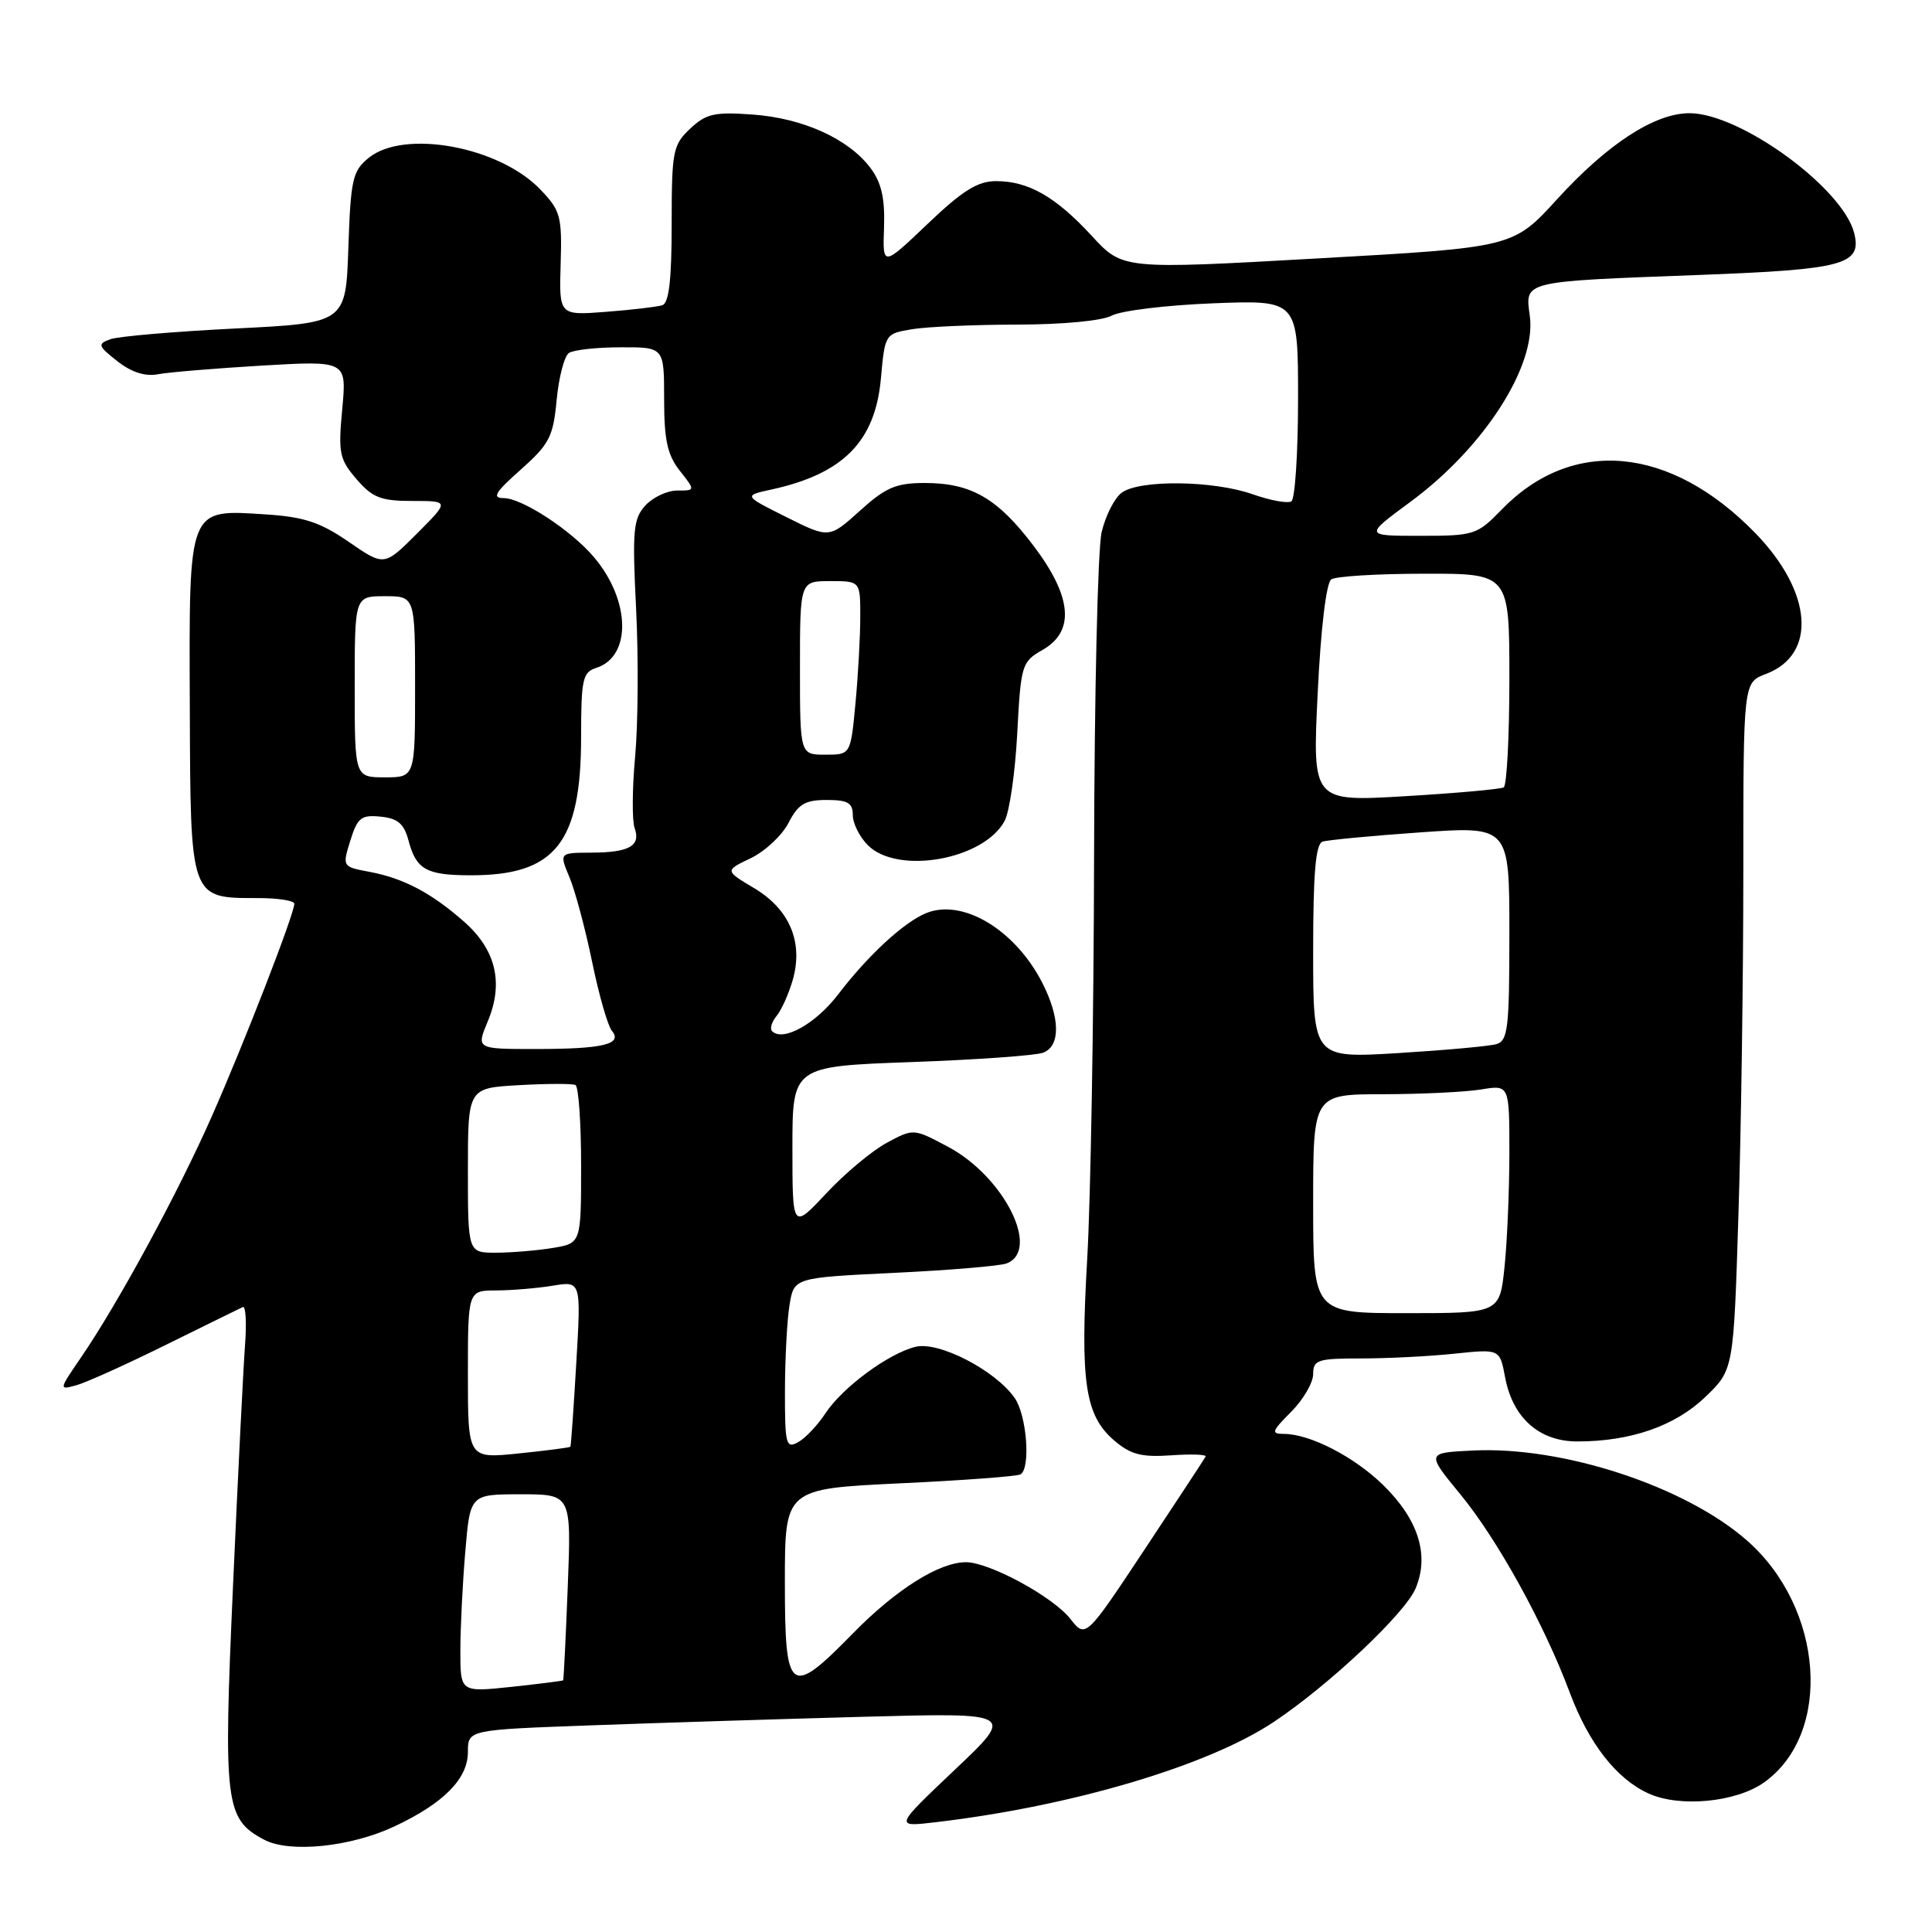 <?xml version="1.0" encoding="UTF-8" standalone="no"?>
<!DOCTYPE svg PUBLIC "-//W3C//DTD SVG 1.1//EN" "http://www.w3.org/Graphics/SVG/1.1/DTD/svg11.dtd" >
<svg xmlns="http://www.w3.org/2000/svg" xmlns:xlink="http://www.w3.org/1999/xlink" version="1.1" viewBox="0 0 256 256">
 <g >
 <path fill="currentColor"
d=" M 52.26 242.01 C 58.80 238.94 62.00 235.69 62.00 232.15 C 62.00 229.21 62.00 229.21 78.25 228.62 C 87.19 228.29 103.50 227.78 114.50 227.48 C 134.50 226.94 134.50 226.94 126.50 234.52 C 118.50 242.10 118.50 242.10 124.00 241.45 C 141.99 239.34 160.06 233.98 168.76 228.18 C 176.10 223.29 186.19 213.79 187.58 210.46 C 189.43 206.04 187.94 201.33 183.26 196.76 C 179.40 193.00 173.57 190.00 170.11 190.00 C 168.39 190.00 168.51 189.65 171.08 187.08 C 172.68 185.47 174.00 183.22 174.00 182.08 C 174.00 180.19 174.59 180.00 180.35 180.00 C 183.85 180.00 189.41 179.72 192.72 179.37 C 198.73 178.74 198.73 178.74 199.43 182.48 C 200.44 187.88 203.95 191.00 209.01 191.00 C 216.08 191.00 221.97 188.95 225.97 185.10 C 229.71 181.50 229.71 181.50 230.35 161.00 C 230.71 149.72 231.00 129.24 231.00 115.47 C 231.00 90.44 231.00 90.44 233.98 89.31 C 240.80 86.74 240.18 78.45 232.59 70.64 C 221.33 59.06 208.34 57.86 198.96 67.54 C 195.73 70.87 195.34 71.00 188.19 71.00 C 180.78 71.00 180.78 71.00 186.87 66.51 C 196.63 59.33 203.60 48.50 202.71 41.88 C 202.08 37.19 201.53 37.32 225.22 36.43 C 244.36 35.71 246.73 35.06 245.69 30.89 C 244.19 24.91 230.58 15.00 223.87 15.00 C 219.26 15.00 213.03 19.05 206.34 26.38 C 200.50 32.79 200.50 32.79 174.63 34.24 C 148.76 35.70 148.76 35.70 144.68 31.27 C 139.88 26.06 136.28 24.00 131.98 24.00 C 129.54 24.00 127.53 25.26 122.90 29.68 C 116.95 35.35 116.95 35.35 117.14 30.13 C 117.27 26.28 116.80 24.21 115.35 22.27 C 112.47 18.41 106.41 15.66 99.75 15.18 C 94.68 14.81 93.56 15.06 91.45 17.05 C 89.16 19.20 89.00 20.01 89.00 29.71 C 89.00 37.12 88.64 40.17 87.75 40.45 C 87.06 40.66 83.71 41.06 80.29 41.32 C 74.08 41.80 74.08 41.80 74.29 34.96 C 74.48 28.65 74.27 27.89 71.60 25.11 C 66.15 19.42 53.57 17.10 48.86 20.91 C 46.72 22.65 46.47 23.73 46.16 32.81 C 45.82 42.80 45.82 42.80 31.16 43.53 C 23.10 43.93 15.65 44.57 14.62 44.95 C 12.89 45.58 12.97 45.83 15.55 47.86 C 17.41 49.33 19.24 49.91 20.93 49.59 C 22.35 49.32 28.55 48.81 34.72 48.44 C 45.94 47.79 45.94 47.79 45.35 54.19 C 44.80 60.03 44.97 60.85 47.24 63.49 C 49.36 65.95 50.46 66.38 54.65 66.38 C 59.56 66.38 59.56 66.38 55.24 70.71 C 50.91 75.04 50.91 75.04 46.21 71.80 C 42.42 69.19 40.28 68.49 35.21 68.16 C 24.85 67.50 25.05 66.99 25.15 93.65 C 25.24 119.29 25.14 119.00 34.22 119.00 C 36.85 119.00 39.00 119.34 39.00 119.75 C 38.99 121.12 32.30 138.36 28.03 148.00 C 23.56 158.12 15.65 172.69 10.74 179.86 C 7.79 184.17 7.78 184.20 10.13 183.55 C 11.43 183.19 16.77 180.78 22.00 178.19 C 27.23 175.61 31.81 173.36 32.18 173.19 C 32.56 173.02 32.69 175.27 32.47 178.19 C 32.25 181.11 31.53 195.44 30.88 210.04 C 29.58 239.07 29.82 241.02 35.00 243.77 C 38.37 245.56 46.46 244.74 52.26 242.01 Z  M 233.75 236.18 C 242.86 229.69 241.68 213.07 231.48 204.12 C 223.30 196.94 207.11 191.62 195.20 192.20 C 188.98 192.50 188.98 192.50 193.50 198.00 C 198.42 203.98 204.59 215.15 208.00 224.27 C 210.53 231.03 214.19 235.72 218.45 237.65 C 222.59 239.53 230.05 238.81 233.75 236.18 Z  M 61.00 218.77 C 61.00 215.76 61.29 209.86 61.65 205.65 C 62.29 198.00 62.29 198.00 69.00 198.00 C 75.71 198.00 75.71 198.00 75.23 210.25 C 74.97 216.99 74.69 222.57 74.62 222.65 C 74.56 222.73 71.46 223.12 67.75 223.52 C 61.00 224.23 61.00 224.23 61.00 218.77 Z  M 104.00 209.64 C 104.00 197.28 104.00 197.28 119.23 196.55 C 127.61 196.16 134.81 195.62 135.23 195.36 C 136.59 194.52 136.05 187.52 134.45 185.24 C 131.88 181.56 124.37 177.69 121.30 178.46 C 117.68 179.37 111.59 183.87 109.35 187.31 C 108.33 188.86 106.71 190.57 105.75 191.10 C 104.15 191.99 104.00 191.40 104.01 184.29 C 104.02 180.00 104.29 174.88 104.62 172.90 C 105.21 169.30 105.21 169.30 118.49 168.66 C 125.79 168.31 132.50 167.75 133.38 167.41 C 137.94 165.66 133.02 155.88 125.61 151.95 C 121.04 149.52 121.04 149.52 117.50 151.43 C 115.55 152.48 111.94 155.49 109.48 158.13 C 105.00 162.91 105.00 162.91 105.00 152.11 C 105.00 141.30 105.00 141.30 120.75 140.73 C 129.41 140.42 137.29 139.86 138.25 139.48 C 140.54 138.57 140.48 134.86 138.10 130.21 C 134.48 123.16 127.52 119.00 122.68 121.01 C 119.72 122.24 114.99 126.62 111.07 131.75 C 108.09 135.66 103.75 138.08 102.31 136.64 C 101.98 136.32 102.25 135.41 102.90 134.62 C 103.55 133.84 104.51 131.69 105.04 129.86 C 106.47 124.86 104.64 120.50 99.94 117.69 C 96.03 115.36 96.03 115.36 99.47 113.72 C 101.36 112.81 103.62 110.71 104.48 109.04 C 105.77 106.54 106.67 106.00 109.53 106.00 C 112.33 106.00 113.00 106.38 113.00 108.00 C 113.00 109.10 113.90 110.90 115.00 112.00 C 118.95 115.95 130.37 113.92 133.12 108.77 C 133.77 107.56 134.52 102.33 134.79 97.16 C 135.27 88.07 135.39 87.69 138.14 86.12 C 142.45 83.67 142.07 79.10 136.98 72.36 C 132.20 66.03 128.70 64.00 122.55 64.00 C 118.72 64.00 117.37 64.58 113.94 67.68 C 109.87 71.35 109.87 71.35 104.18 68.51 C 98.50 65.67 98.50 65.67 102.28 64.85 C 111.74 62.77 115.96 58.49 116.72 50.20 C 117.26 44.23 117.27 44.22 120.88 43.62 C 122.87 43.29 129.14 43.02 134.82 43.01 C 140.84 43.00 146.04 42.51 147.32 41.82 C 148.52 41.17 154.56 40.43 160.75 40.19 C 172.00 39.75 172.00 39.75 172.00 52.82 C 172.00 60.00 171.60 66.13 171.11 66.43 C 170.62 66.74 168.31 66.31 165.98 65.49 C 160.80 63.66 151.01 63.54 148.64 65.28 C 147.68 65.98 146.48 68.34 145.97 70.53 C 145.46 72.71 145.01 92.05 144.97 113.50 C 144.93 134.95 144.52 158.94 144.06 166.81 C 143.12 183.12 143.77 187.53 147.60 190.84 C 149.80 192.73 151.22 193.11 155.16 192.84 C 157.82 192.65 159.89 192.72 159.75 193.00 C 159.61 193.28 155.98 198.81 151.68 205.29 C 143.86 217.09 143.86 217.09 141.83 214.51 C 139.52 211.57 131.09 207.00 127.99 207.00 C 124.46 207.00 118.73 210.60 113.03 216.42 C 104.64 224.99 104.00 224.51 104.00 209.64 Z  M 62.00 182.14 C 62.00 171.00 62.00 171.00 65.75 170.99 C 67.81 170.98 71.19 170.70 73.25 170.36 C 77.00 169.74 77.00 169.74 76.36 180.62 C 76.01 186.60 75.66 191.59 75.58 191.70 C 75.50 191.81 72.41 192.21 68.72 192.59 C 62.00 193.28 62.00 193.28 62.00 182.14 Z  M 174.00 159.50 C 174.00 145.00 174.00 145.00 183.25 144.99 C 188.34 144.98 194.19 144.70 196.25 144.36 C 200.00 143.74 200.00 143.74 200.00 152.72 C 200.00 157.66 199.71 164.47 199.36 167.85 C 198.72 174.00 198.72 174.00 186.36 174.00 C 174.00 174.00 174.00 174.00 174.00 159.50 Z  M 62.00 155.09 C 62.00 144.17 62.00 144.17 68.75 143.79 C 72.46 143.58 75.84 143.57 76.25 143.77 C 76.66 143.96 77.00 148.76 77.00 154.43 C 77.00 164.74 77.00 164.74 73.25 165.36 C 71.19 165.70 67.81 165.98 65.75 165.99 C 62.00 166.00 62.00 166.00 62.00 155.09 Z  M 174.00 126.08 C 174.00 115.65 174.33 111.83 175.25 111.52 C 175.94 111.30 181.79 110.74 188.25 110.29 C 200.00 109.47 200.00 109.47 200.00 123.67 C 200.00 136.33 199.81 137.92 198.25 138.36 C 197.29 138.63 191.44 139.16 185.25 139.54 C 174.00 140.22 174.00 140.22 174.00 126.08 Z  M 64.63 135.34 C 66.77 130.23 65.71 125.83 61.46 122.10 C 57.11 118.28 53.45 116.36 48.89 115.51 C 45.37 114.85 45.35 114.82 46.42 111.38 C 47.37 108.34 47.86 107.95 50.43 108.21 C 52.72 108.44 53.54 109.14 54.14 111.41 C 55.15 115.21 56.50 115.97 62.28 115.98 C 73.57 116.02 77.00 111.73 77.00 97.60 C 77.00 90.01 77.21 89.07 79.00 88.50 C 83.70 87.01 83.56 79.58 78.73 73.86 C 75.72 70.28 69.17 66.00 66.73 66.00 C 65.15 66.00 65.61 65.23 69.00 62.23 C 72.81 58.84 73.30 57.88 73.76 52.98 C 74.05 49.96 74.78 47.17 75.39 46.77 C 76.00 46.36 79.09 46.02 82.25 46.02 C 88.00 46.00 88.00 46.00 88.00 52.87 C 88.00 58.30 88.43 60.28 90.07 62.37 C 92.15 65.00 92.15 65.00 89.73 65.00 C 88.40 65.00 86.50 65.90 85.50 66.99 C 83.90 68.77 83.77 70.31 84.29 80.74 C 84.61 87.21 84.55 95.97 84.16 100.22 C 83.77 104.46 83.74 108.74 84.09 109.72 C 84.94 112.09 83.38 112.97 78.30 112.98 C 74.10 113.00 74.10 113.00 75.46 116.25 C 76.21 118.04 77.56 123.08 78.46 127.46 C 79.36 131.84 80.54 135.95 81.08 136.59 C 82.55 138.37 79.89 139.00 70.97 139.00 C 63.10 139.00 63.10 139.00 64.63 135.34 Z  M 174.60 91.86 C 175.01 83.27 175.74 77.21 176.40 76.77 C 177.00 76.36 182.56 76.02 188.75 76.02 C 200.00 76.00 200.00 76.00 200.00 89.94 C 200.00 97.61 199.66 104.08 199.25 104.33 C 198.84 104.57 192.97 105.10 186.20 105.50 C 173.90 106.23 173.90 106.23 174.60 91.86 Z  M 47.00 91.00 C 47.00 79.00 47.00 79.00 51.00 79.00 C 55.00 79.00 55.00 79.00 55.00 91.00 C 55.00 103.00 55.00 103.00 51.00 103.00 C 47.00 103.00 47.00 103.00 47.00 91.00 Z  M 106.00 88.50 C 106.00 77.00 106.00 77.00 110.00 77.00 C 114.00 77.00 114.00 77.00 113.99 81.75 C 113.99 84.36 113.70 89.54 113.35 93.25 C 112.71 100.00 112.71 100.00 109.36 100.00 C 106.00 100.00 106.00 100.00 106.00 88.50 Z "/>
</g>
</svg>
